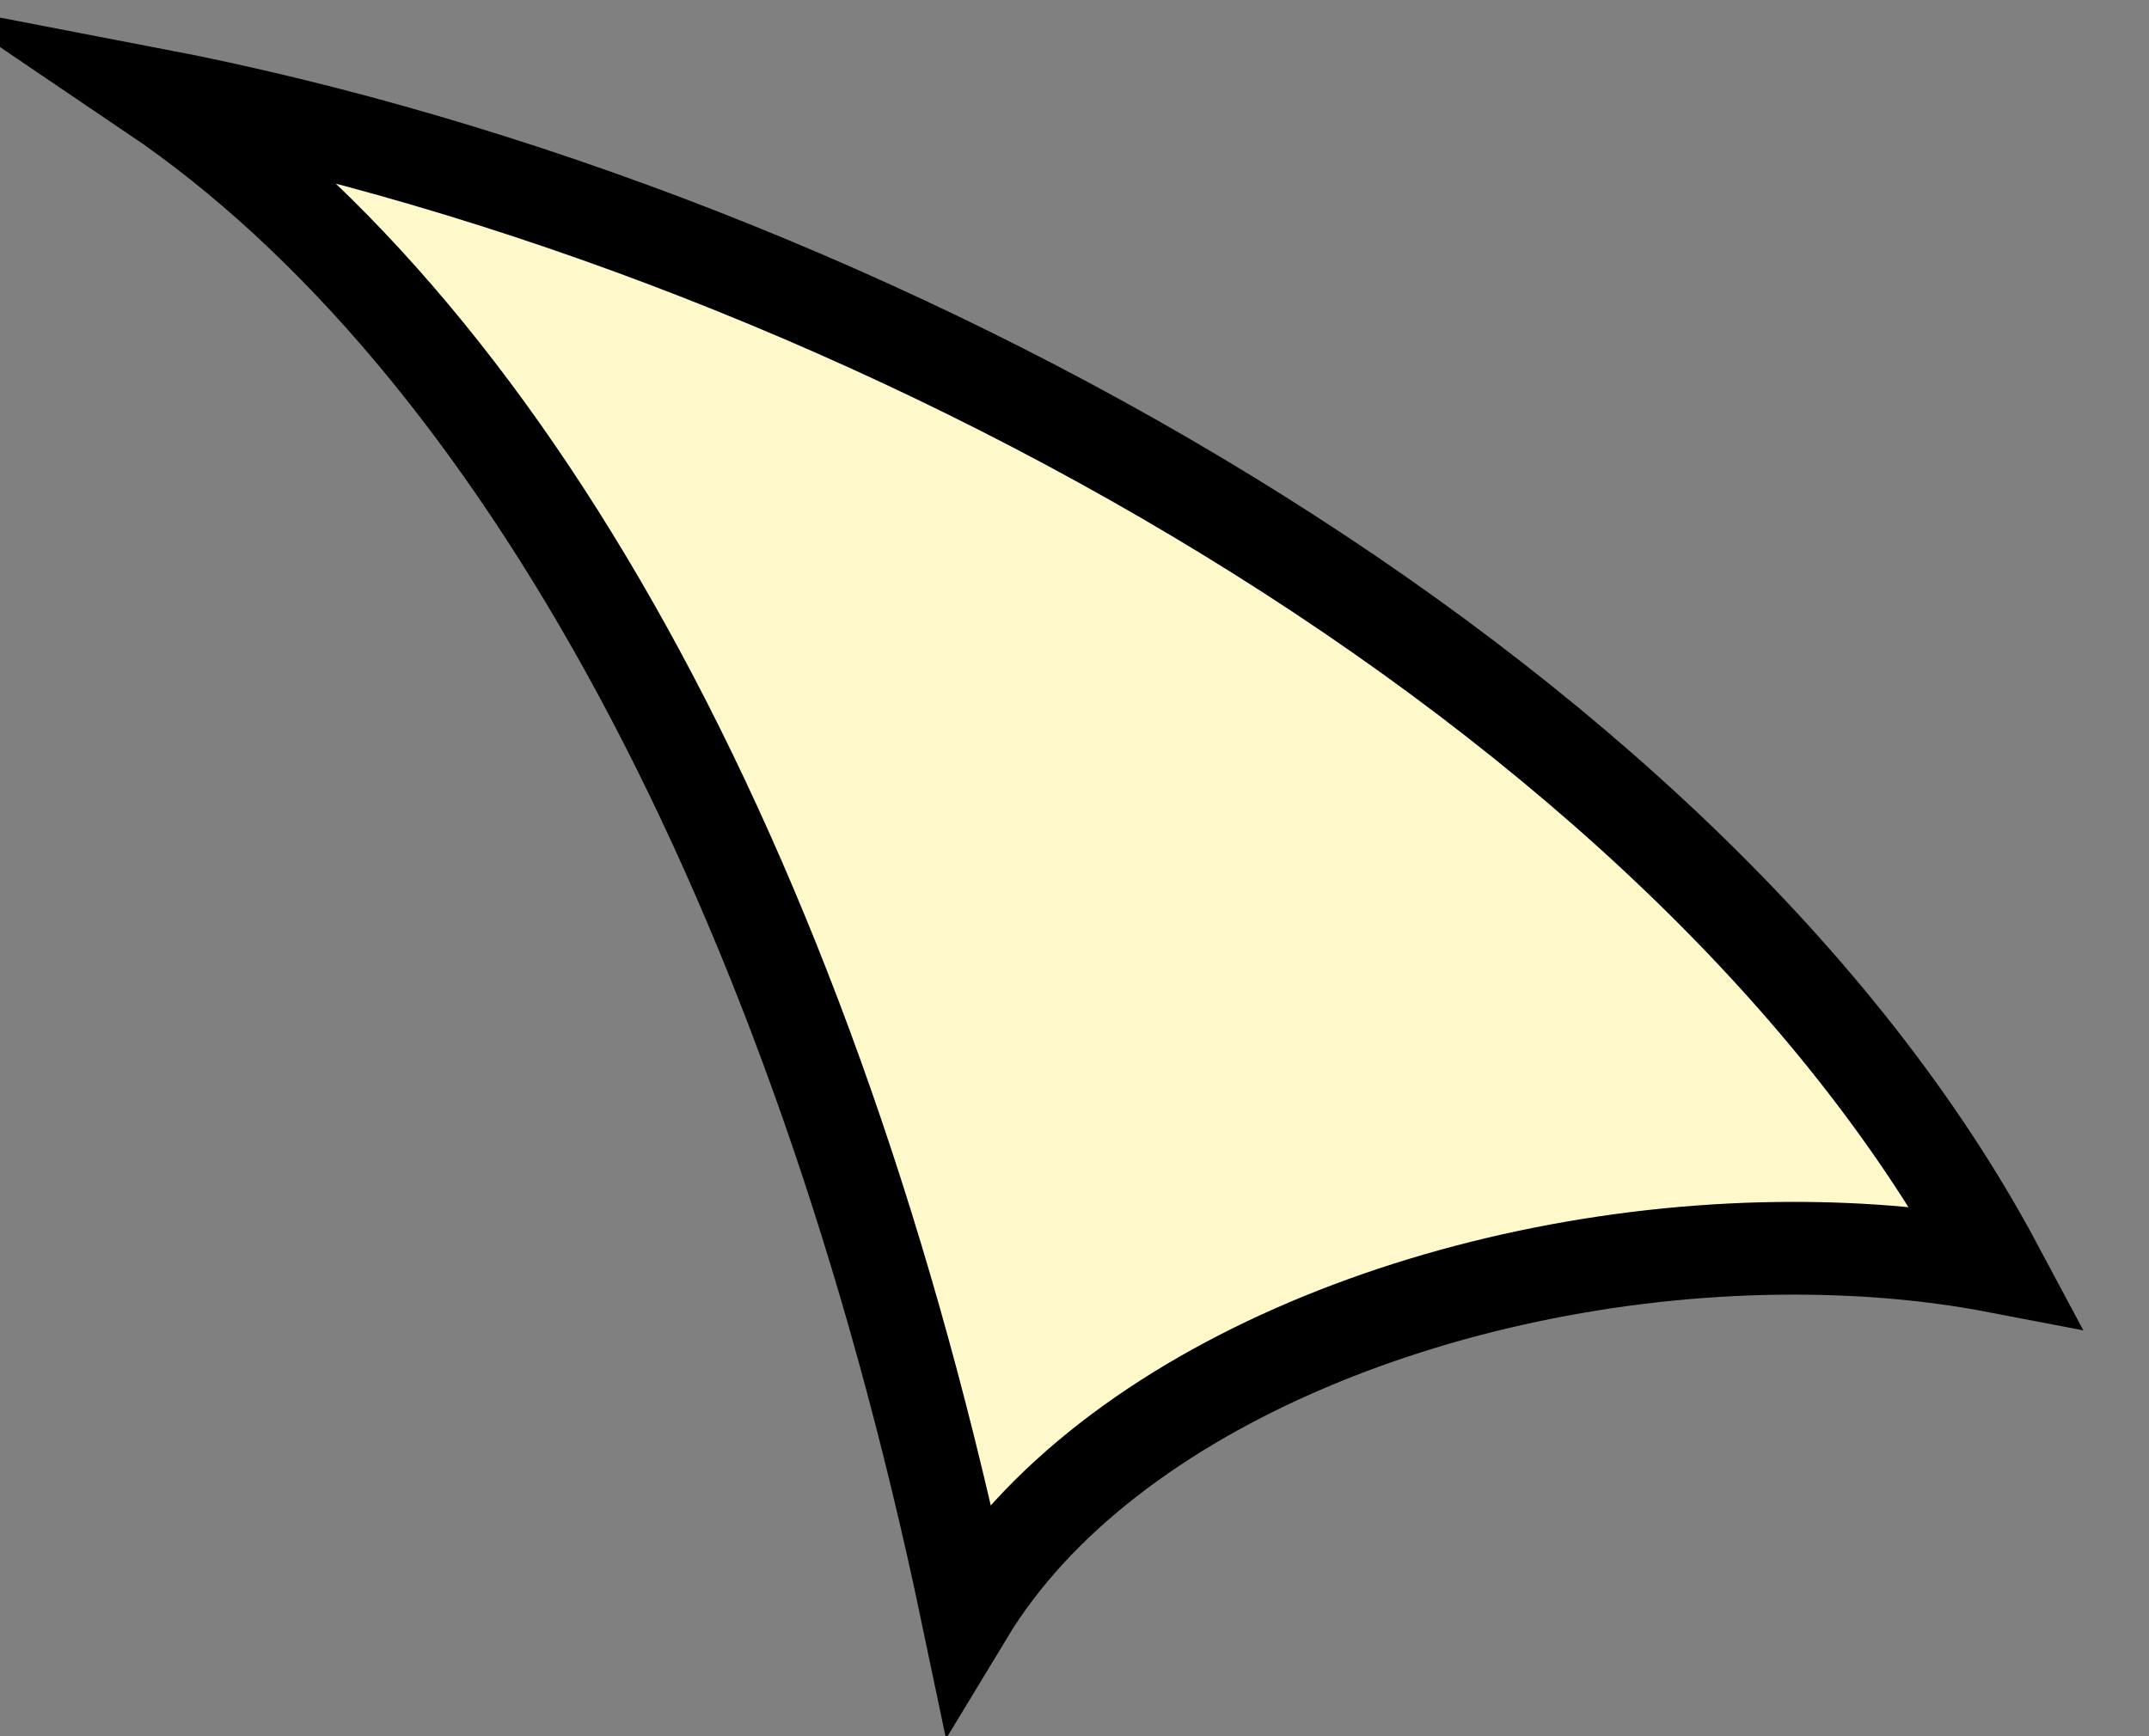 <?xml version="1.0" encoding="utf-8"?>
<!-- Generator: Adobe Illustrator 16.0.0, SVG Export Plug-In . SVG Version: 6.00 Build 0)  -->
<!DOCTYPE svg PUBLIC "-//W3C//DTD SVG 1.1//EN" "http://www.w3.org/Graphics/SVG/1.1/DTD/svg11.dtd">
<svg version="1.1" id="Layer_1" xmlns="http://www.w3.org/2000/svg" xmlns:xlink="http://www.w3.org/1999/xlink" x="0px" y="0px"
	 width="23.166px" height="18.719px" viewBox="0 0 23.166 18.719" enable-background="new 0 0 23.166 18.719" xml:space="preserve">
<rect x="0" y="0" width="23.166" height="18.719" fill="#808080" stroke="none"/>
<g id="Alarm_Light_1_">
	<g>
		<path fill="#FFF8CA" stroke="#000000" stroke-miterlimit="10" d="M10.427,17.403C8.785,9.562,5.581,3.679,1.642,1.014
			C9.37,2.499,18.204,7.437,21.524,13.656c-0.688-0.132-1.422-0.197-2.189-0.197C15.746,13.459,11.929,14.92,10.427,17.403z"/>
	</g>
</g>
</svg>
